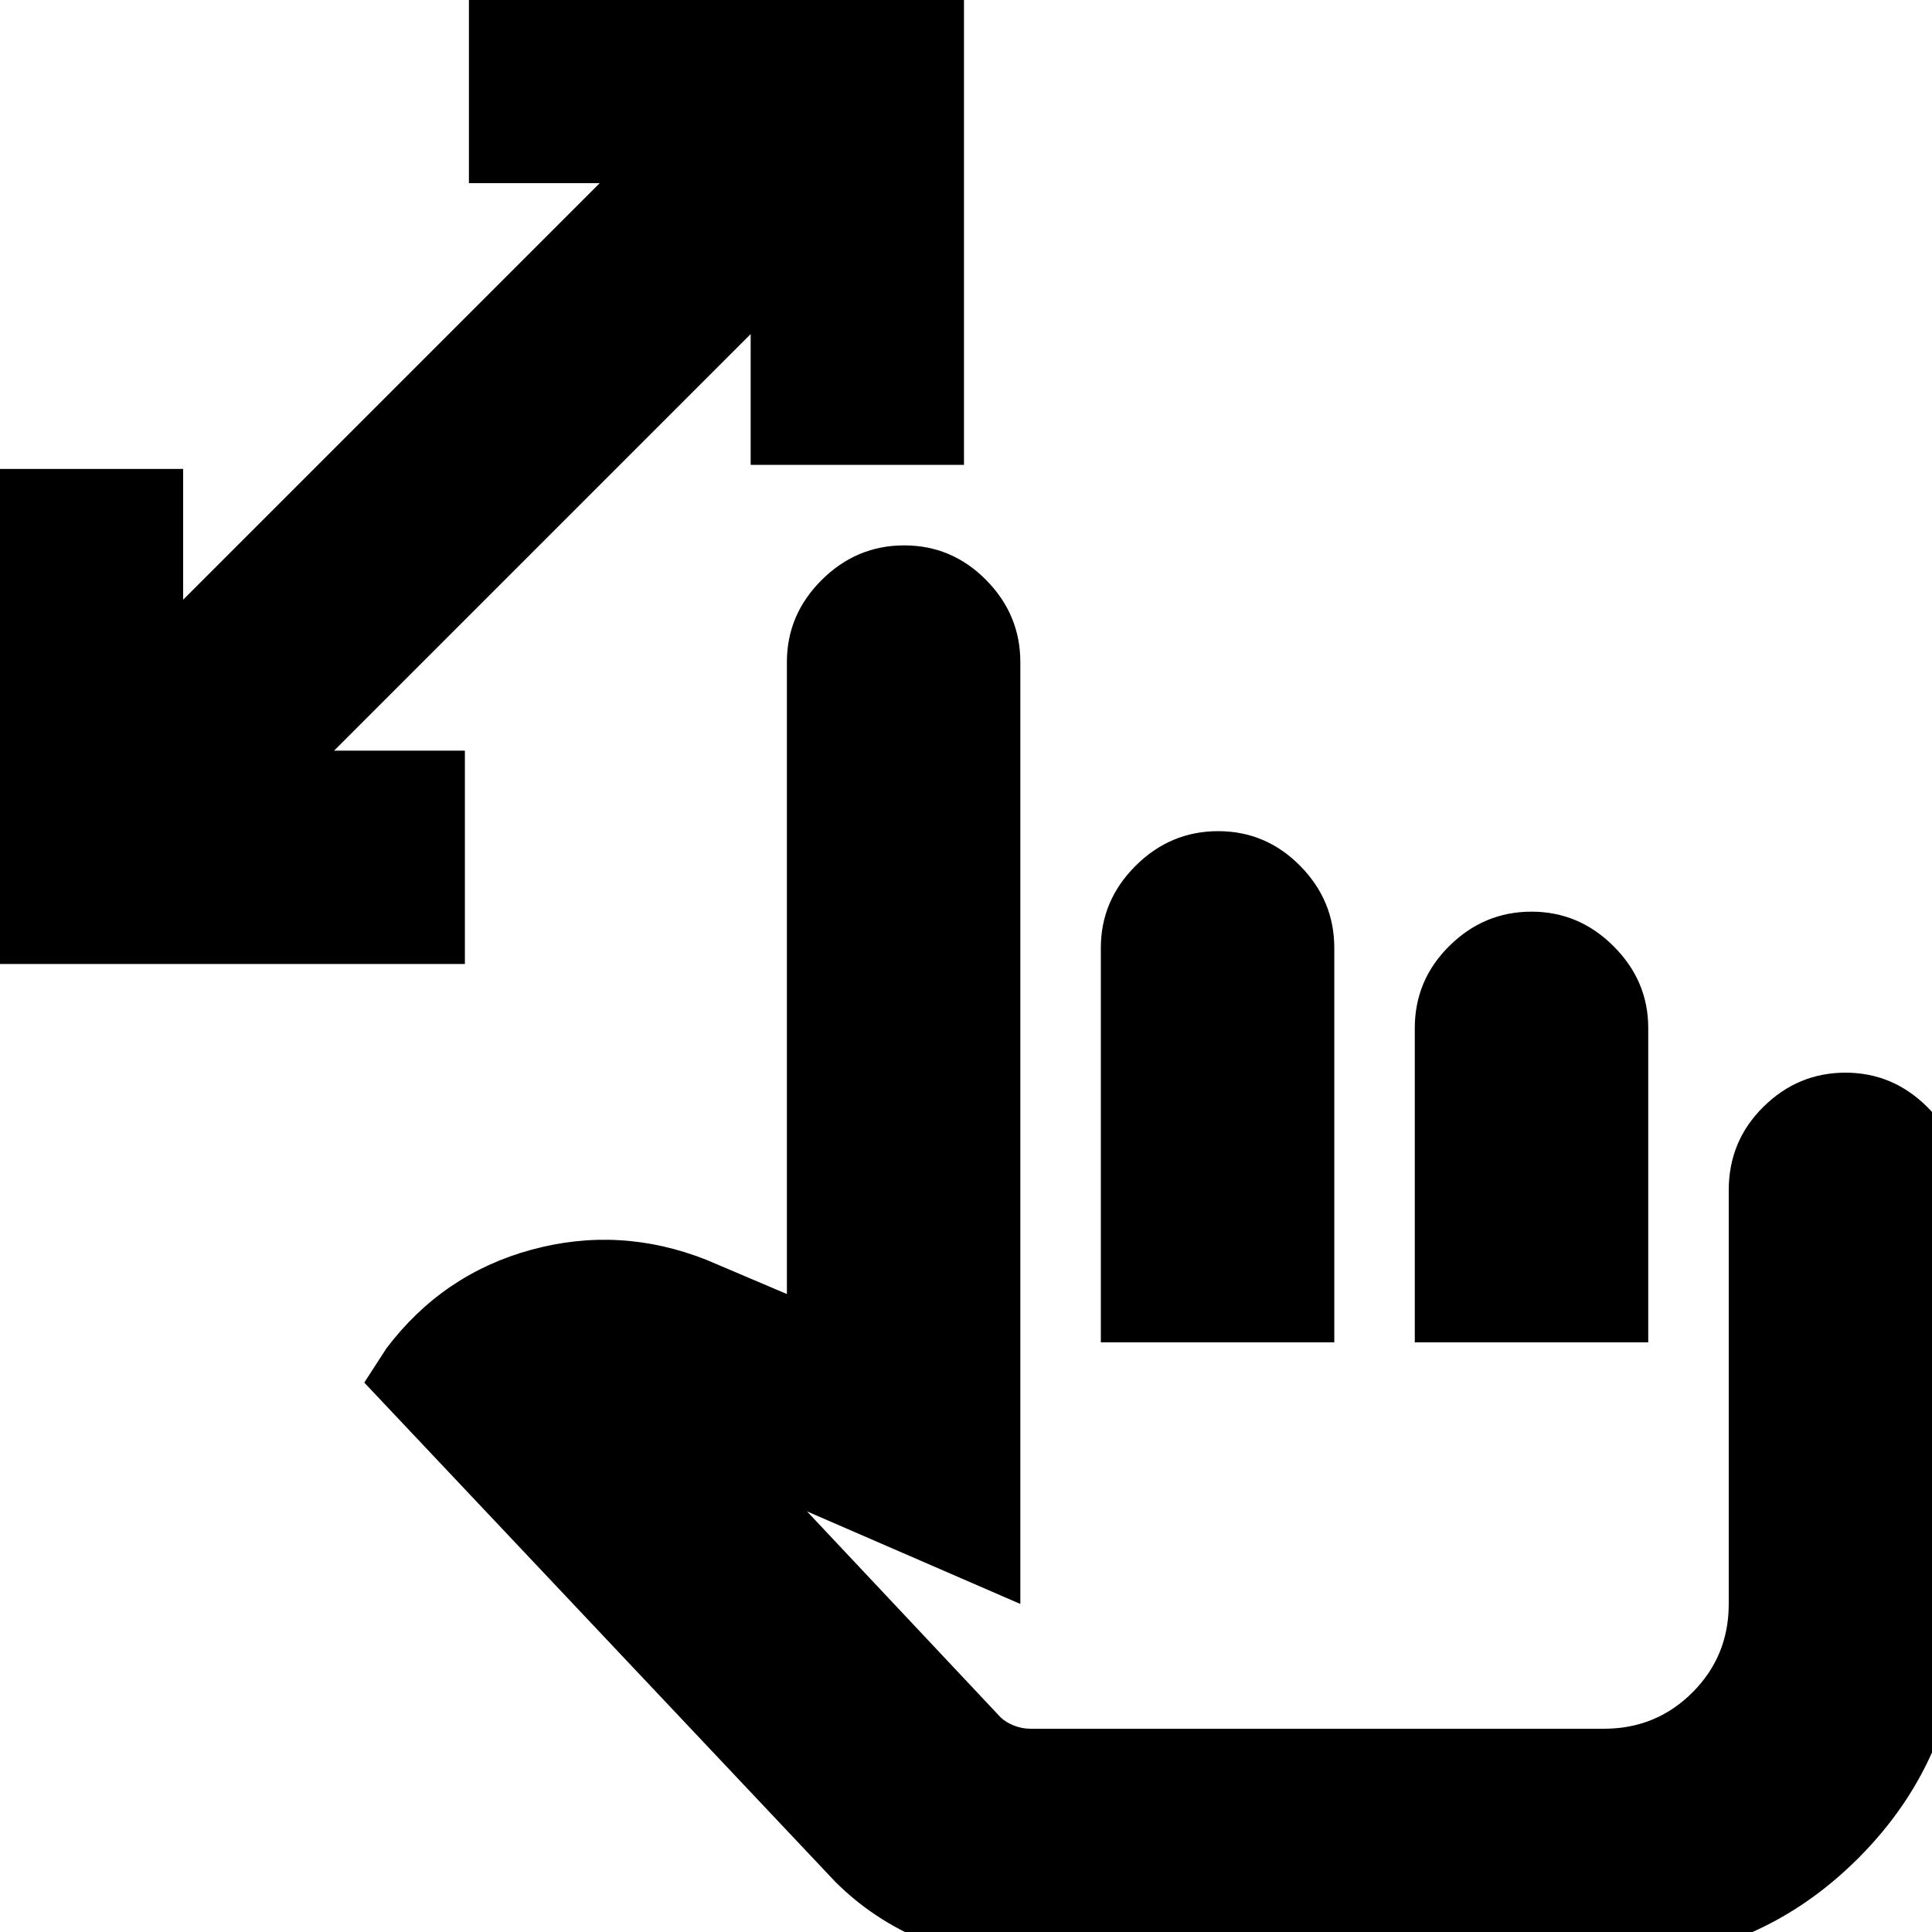 <svg xmlns="http://www.w3.org/2000/svg" height="24" viewBox="0 -960 960 960" width="24"><path d="M373-729v-65L166-587h65v106H-15v-246H91v65l207-207h-65v-106h246v246H373ZM512 15q-27 0-52.5-10.5T415-25L181-273l11-17q28-37 72-49t87 5l40 17v-314q0-23.6 17.28-40.8 17.28-17.2 41-17.2T490-671.8q17 17.2 17 40.8v468l-106-46 96.19 102.33q2.81 2.67 6.83 4.17T512-101h285q25.94 0 43.97-18.03Q859-137.06 859-163v-205.59Q859-393 876.2-410q17.2-17 40.8-17 23.6 0 40.8 17.2Q975-392.6 975-369v206q0 74.7-51.65 126.35Q871.7 15 797 15H512Zm35-308v-196q0-23.6 17.28-40.8 17.28-17.2 41-17.2T646-529.8q17 17.2 17 40.8v196H547Zm156 0v-156.14Q703-473 720.2-490t40.8-17q23.6 0 40.8 17.2 17.2 17.2 17.2 40.52V-293H703Zm-32 74Z"/></svg>